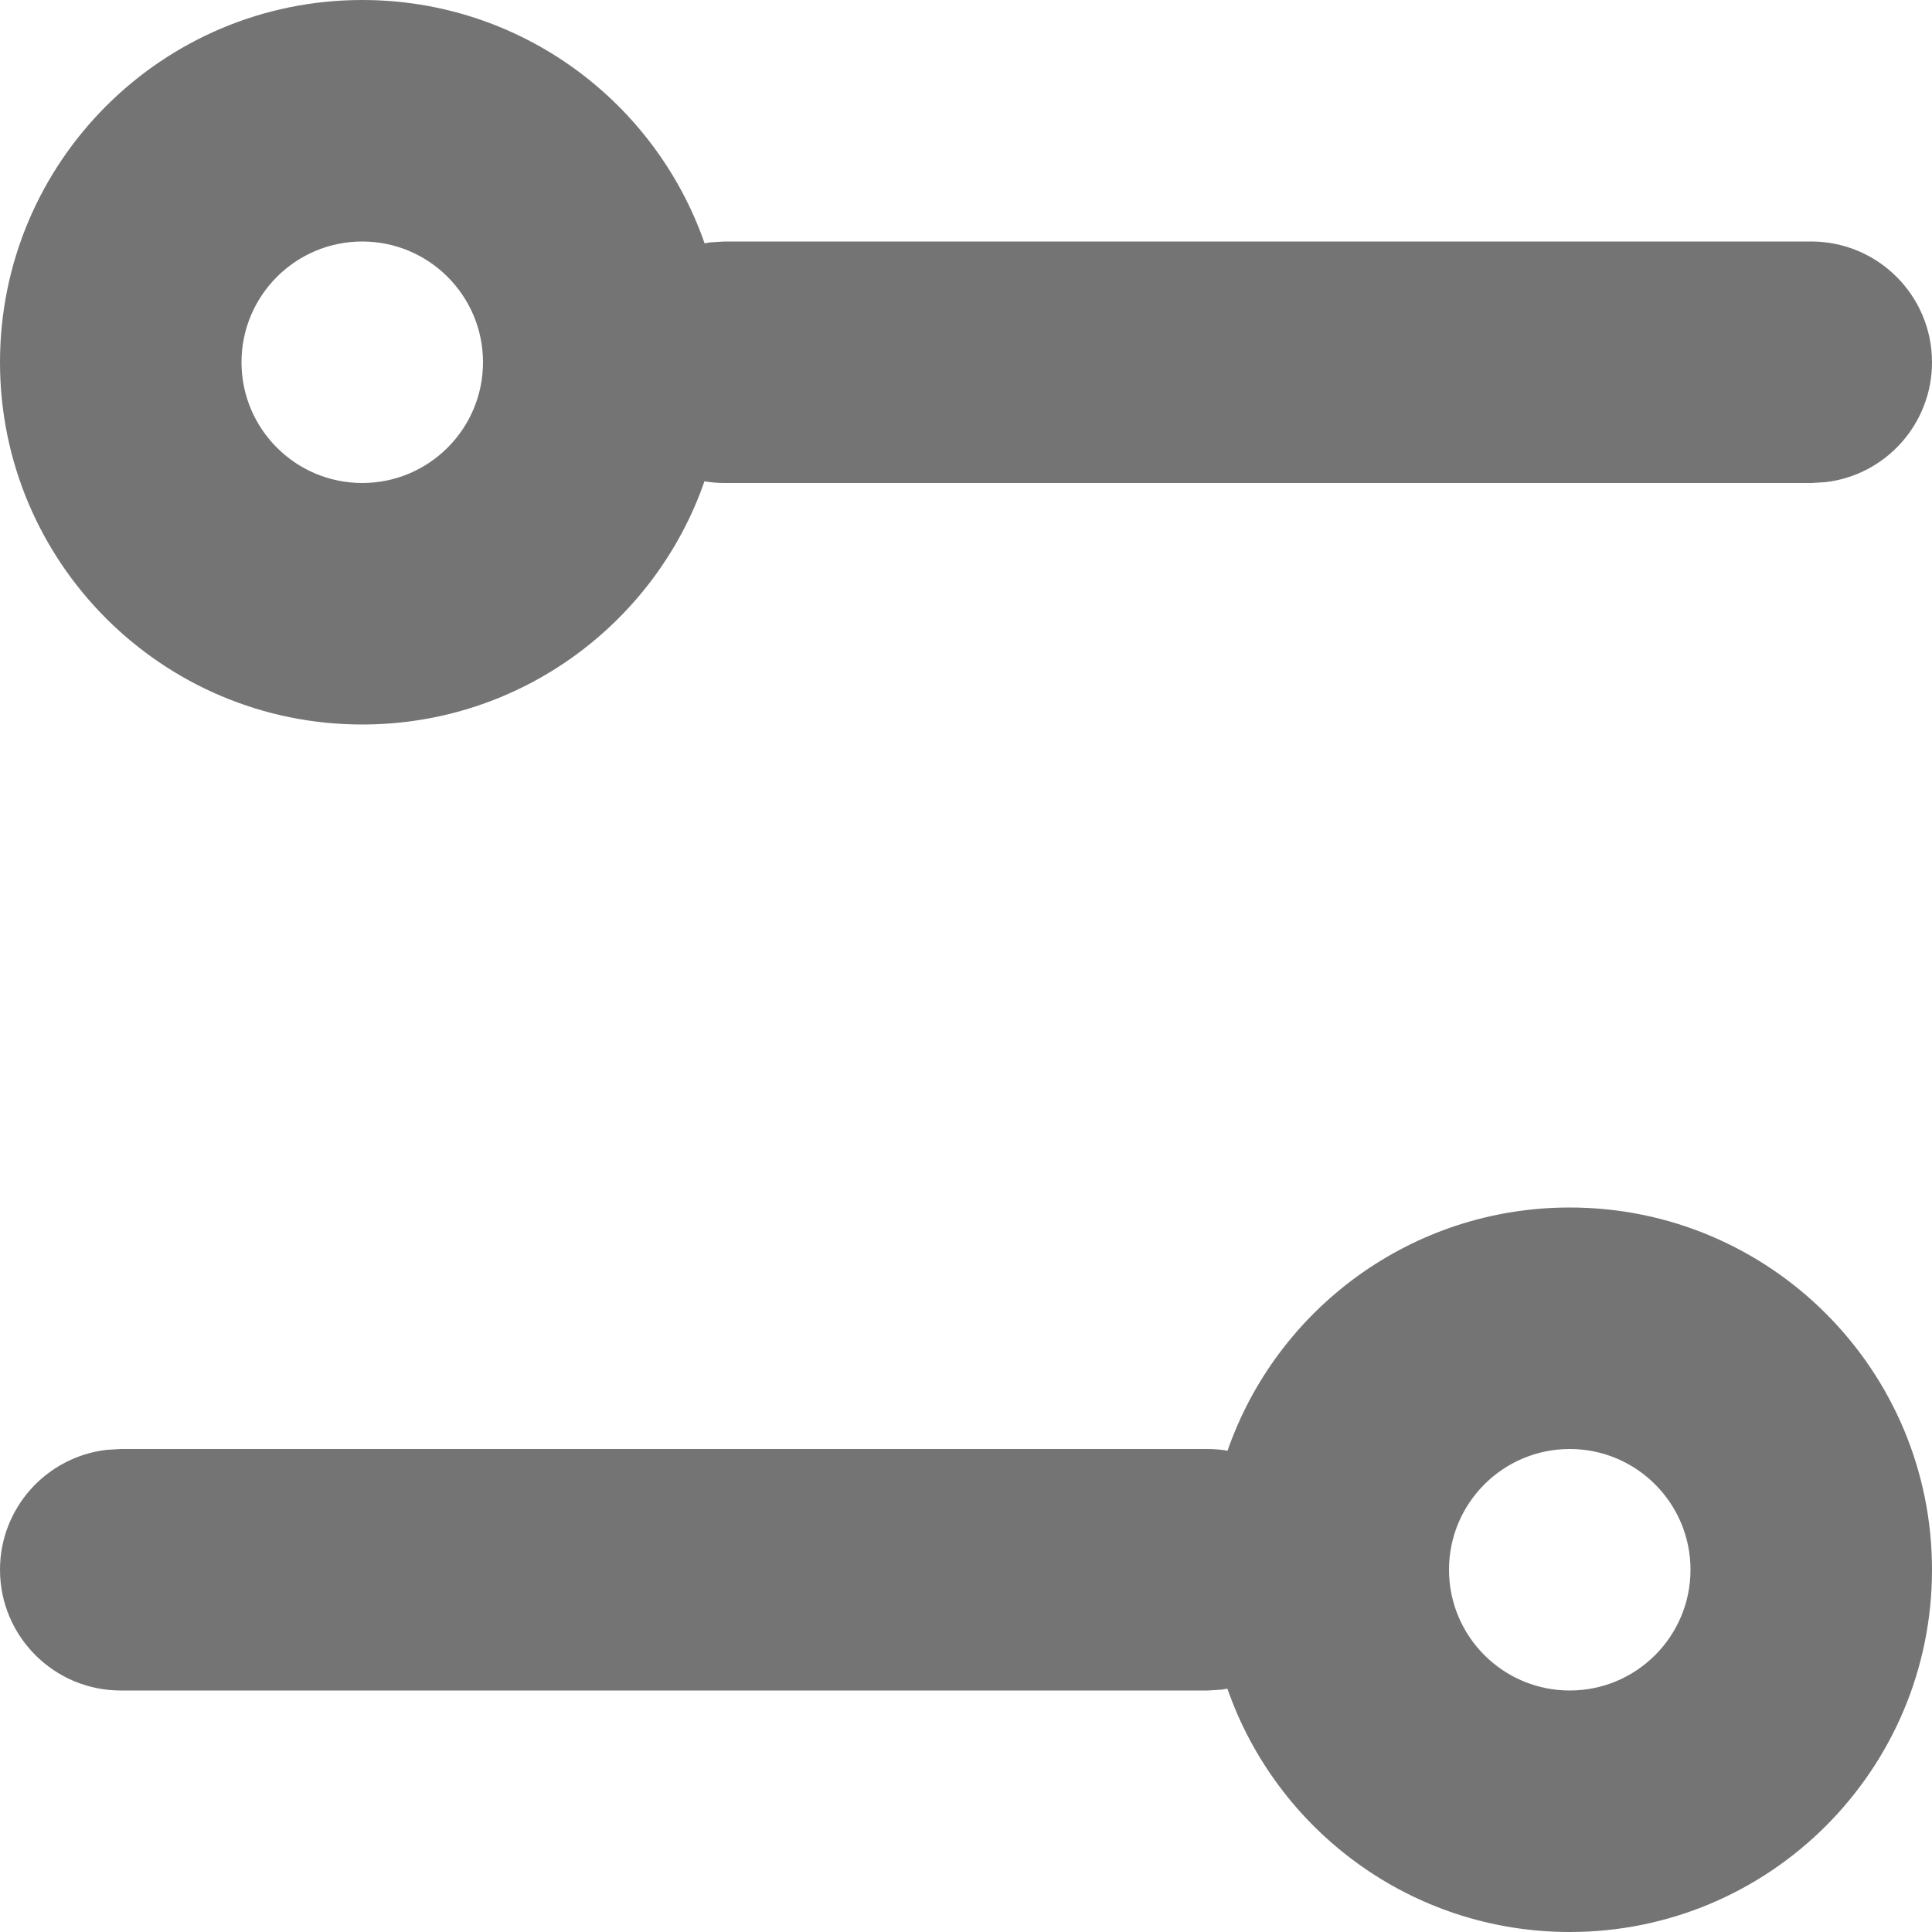 <svg width="16" height="16" viewBox="0 0 16 16" fill="none" xmlns="http://www.w3.org/2000/svg">
<path fill-rule="evenodd" clip-rule="evenodd" d="M3 0C4.312 0 5.427 0.842 5.835 2.015L5.883 2.007L6 2H15C15.552 2 16 2.448 16 3C16 3.513 15.614 3.936 15.117 3.993L15 4H6C5.943 4 5.888 3.995 5.834 3.986C5.427 5.158 4.312 6 3 6C1.343 6 0 4.657 0 3C0 1.343 1.343 0 3 0ZM16 13C16 11.343 14.657 10 13 10C11.688 10 10.573 10.842 10.166 12.014C10.112 12.005 10.057 12 10 12H1L0.883 12.007C0.386 12.065 0 12.487 0 13C0 13.552 0.448 14 1 14H10L10.117 13.993L10.165 13.985C10.573 15.158 11.688 16 13 16C14.657 16 16 14.657 16 13ZM12 13C12 12.448 12.448 12 13 12C13.552 12 14 12.448 14 13C14 13.552 13.552 14 13 14C12.448 14 12 13.552 12 13ZM2 3C2 2.448 2.448 2 3 2C3.552 2 4 2.448 4 3C4 3.552 3.552 4 3 4C2.448 4 2 3.552 2 3Z" fill="#747474"/>
</svg>
